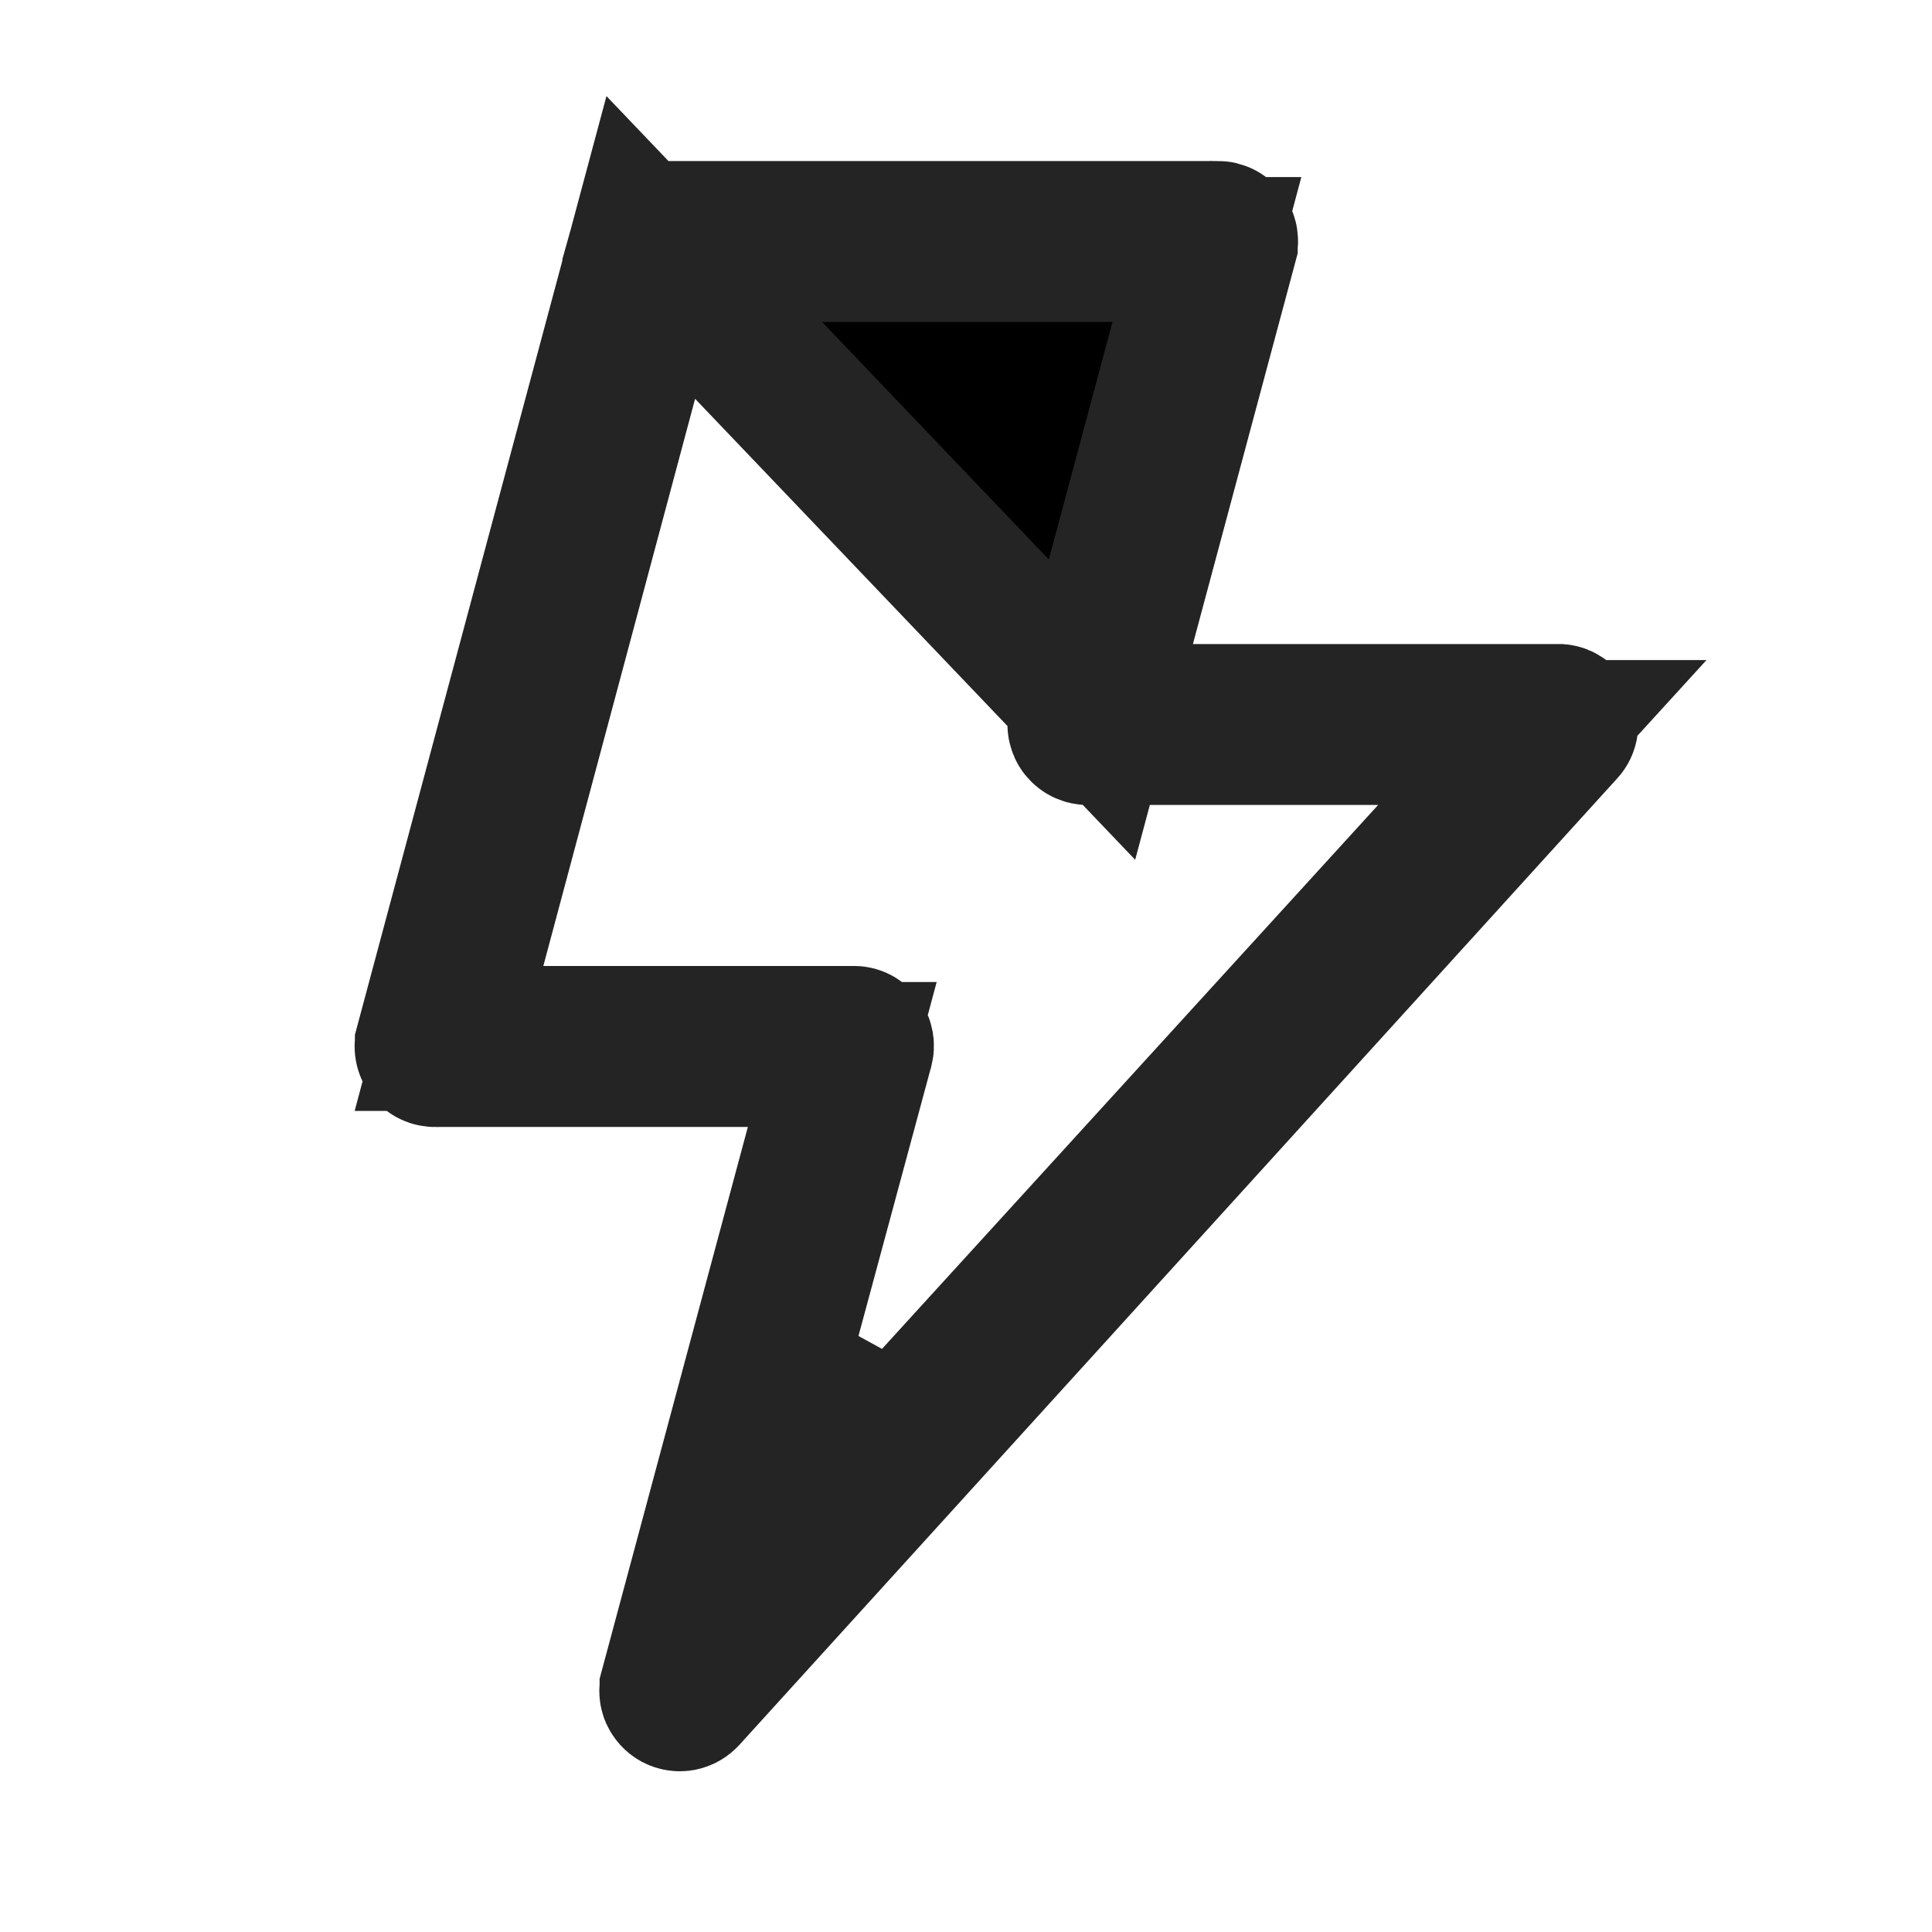 <svg width="20" height="20" viewBox="0 0 20 20" fill="none" xmlns="http://www.w3.org/2000/svg">
<path d="M11.372 7.417L11.625 6.472L12.684 2.522L12.684 2.519C12.688 2.507 12.688 2.494 12.686 2.481C12.684 2.469 12.678 2.458 12.671 2.448C12.663 2.438 12.654 2.43 12.643 2.425C12.631 2.419 12.618 2.416 12.605 2.416L12.6 2.417V2.417H6.766H6.754L6.741 2.416C6.722 2.415 6.703 2.421 6.688 2.432C6.673 2.444 6.662 2.46 6.657 2.478L11.372 7.417ZM11.372 7.417H12.35H16.14C16.152 7.418 16.164 7.423 16.174 7.43C16.187 7.439 16.197 7.451 16.203 7.464C16.209 7.479 16.211 7.495 16.208 7.51C16.206 7.526 16.198 7.541 16.188 7.552L16.186 7.554L7.103 17.554L7.103 17.554L7.099 17.558C7.087 17.572 7.07 17.581 7.051 17.585C7.033 17.588 7.014 17.585 6.997 17.576C6.981 17.567 6.968 17.552 6.96 17.535C6.953 17.518 6.952 17.499 6.957 17.481L6.957 17.478L8.466 11.861L8.719 10.916H7.741H4.533H4.52L4.507 10.917C4.494 10.917 4.481 10.915 4.469 10.909C4.457 10.904 4.447 10.896 4.439 10.886C4.431 10.875 4.425 10.863 4.423 10.851C4.42 10.838 4.42 10.825 4.424 10.812L4.424 10.811L6.657 2.478L11.372 7.417ZM8.009 14.204L9.287 14.905L14.82 8.839L15.966 7.583H14.266H11.291H11.278L11.265 7.584C11.252 7.584 11.239 7.581 11.228 7.576C11.216 7.571 11.205 7.562 11.197 7.552C11.189 7.542 11.184 7.53 11.181 7.517C11.178 7.504 11.179 7.491 11.182 7.479L11.182 7.477L12.241 3.527L12.494 2.583H11.516H7.408H6.832L6.684 3.139L4.9 9.806L4.648 10.75H5.625H8.825V10.75L8.838 10.75C8.851 10.749 8.864 10.752 8.875 10.758C8.886 10.763 8.896 10.771 8.903 10.78C8.91 10.79 8.915 10.801 8.917 10.812C8.919 10.825 8.918 10.839 8.915 10.851L8.912 10.861L8.909 10.871L8.009 14.204Z" fill="black" stroke="#242424" stroke-width="1.5"/>
</svg>
